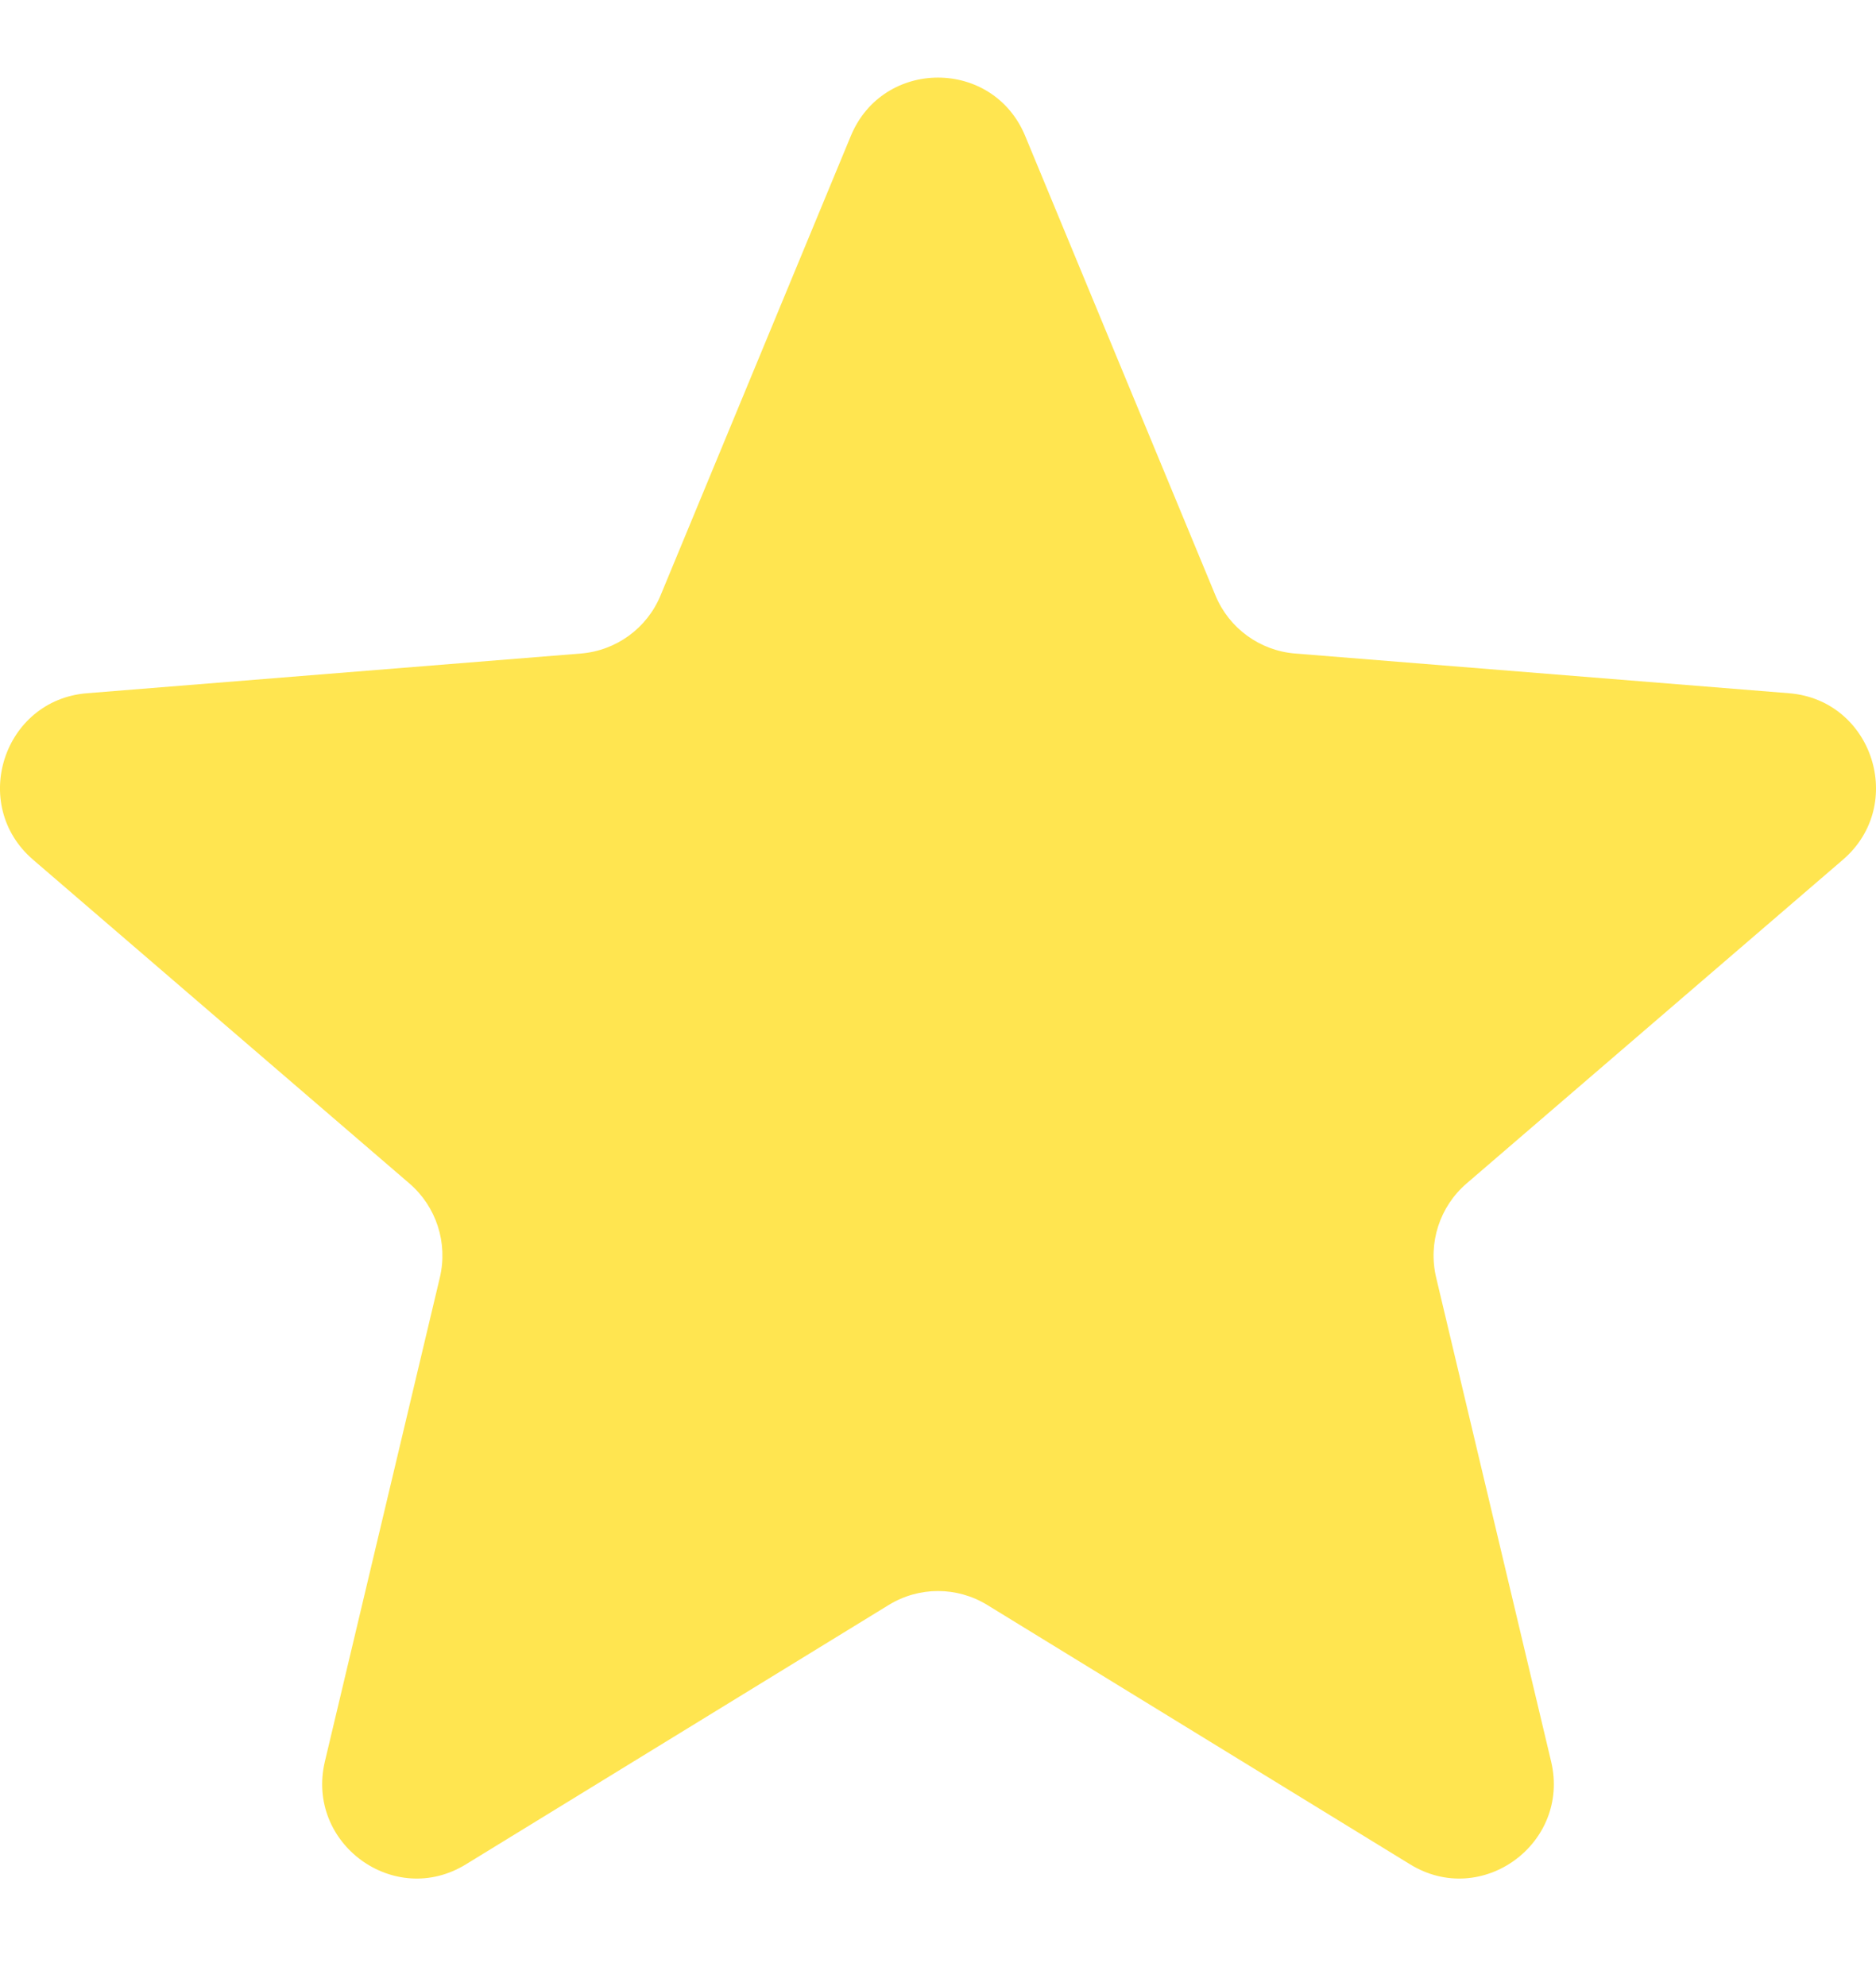 <svg width="17" height="18" viewBox="0 0 17 18" fill="none" xmlns="http://www.w3.org/2000/svg">
<path d="M7.71 1.232C8.002 0.527 8.998 0.527 9.29 1.232L11.014 5.396C11.137 5.694 11.416 5.897 11.736 5.923L16.212 6.283C16.97 6.344 17.278 7.295 16.7 7.792L13.29 10.726C13.046 10.936 12.94 11.264 13.014 11.578L14.056 15.965C14.232 16.708 13.427 17.296 12.778 16.897L8.946 14.546C8.672 14.378 8.328 14.378 8.054 14.546L4.222 16.897C3.573 17.296 2.768 16.708 2.944 15.965L3.986 11.578C4.06 11.264 3.954 10.936 3.71 10.726L0.3 7.792C-0.278 7.295 0.03 6.344 0.788 6.283L5.264 5.923C5.584 5.897 5.863 5.694 5.986 5.396L7.71 1.232Z" fill="#FFE550"/>
</svg>
